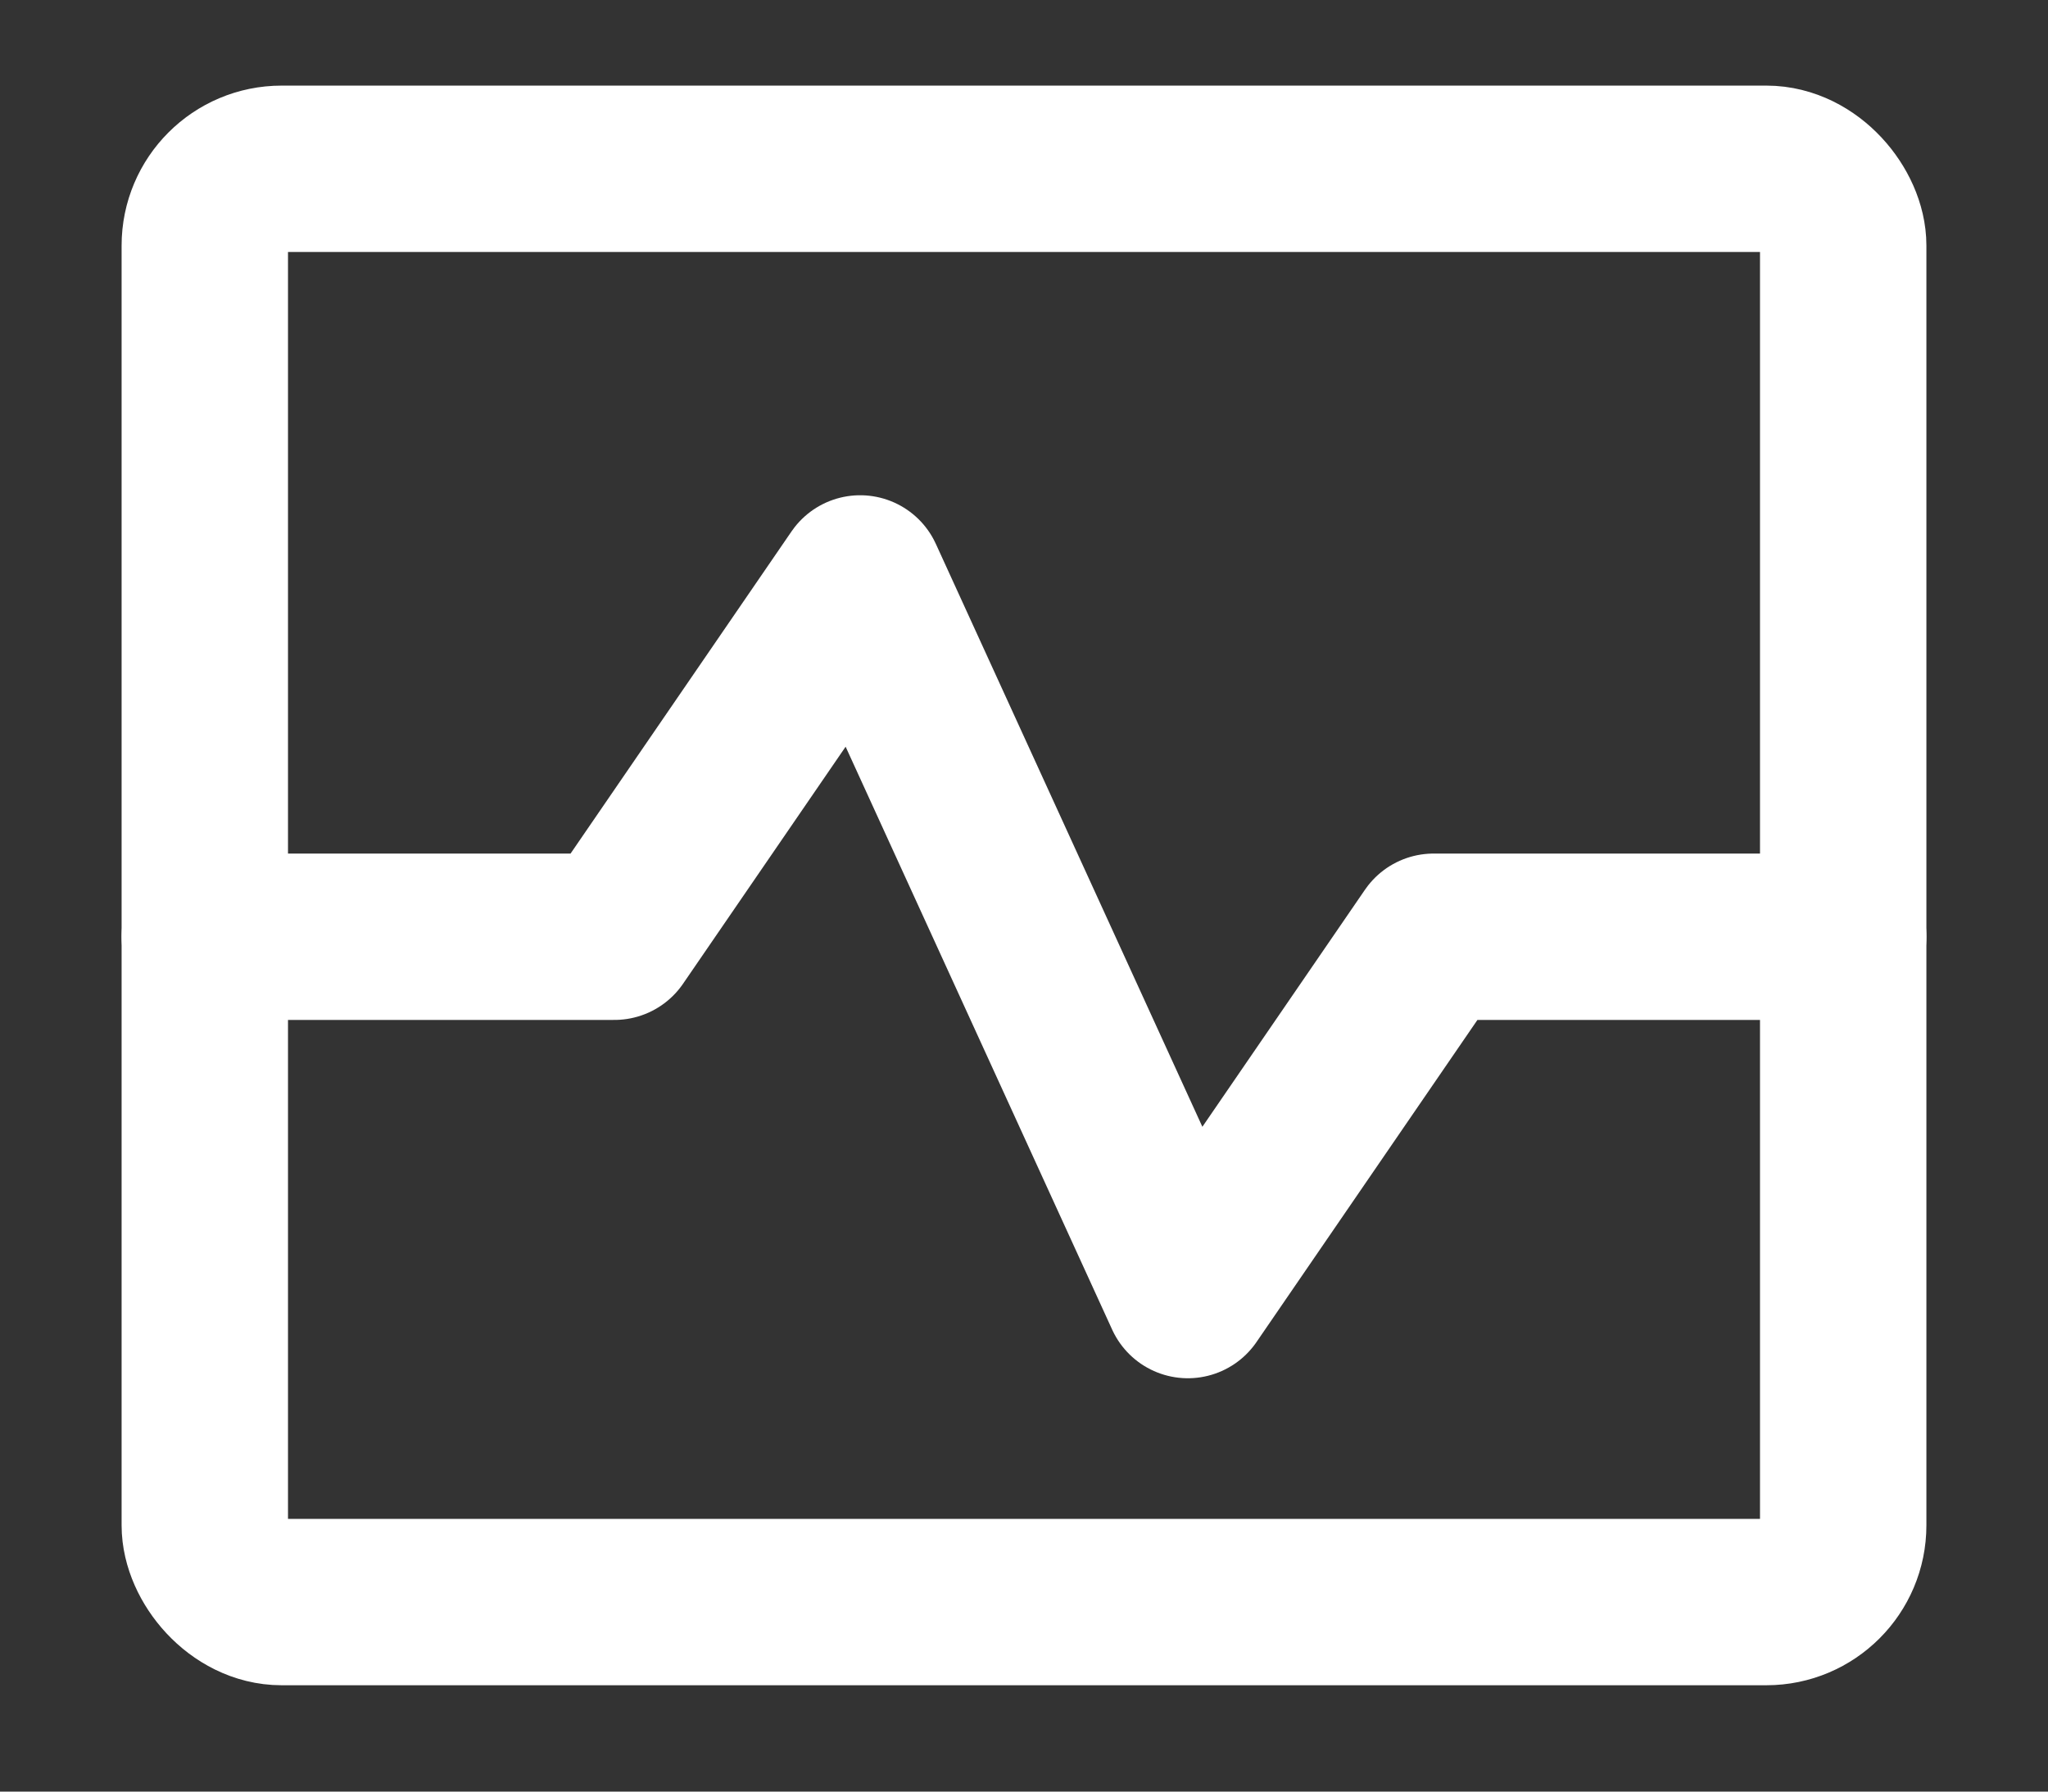<svg width="16" height="14" viewBox="0 0 16 14" fill="none" xmlns="http://www.w3.org/2000/svg">
    <rect x="0" y="0" width="16" height="14" fill="#333333" stroke="none"/>
    <path d="M1.6 7.32h3.2l1.92-2.8 2.56 5.6 1.92-2.8h3.2" stroke="#fff" stroke-width="1.3" stroke-linecap="round" stroke-linejoin="round"/>
    <rect x="1.6" y="1.319" width="12.8" height="11.2" rx=".6" stroke="#fff" stroke-width="1.3" stroke-linecap="round" stroke-linejoin="round"/>
</svg>
